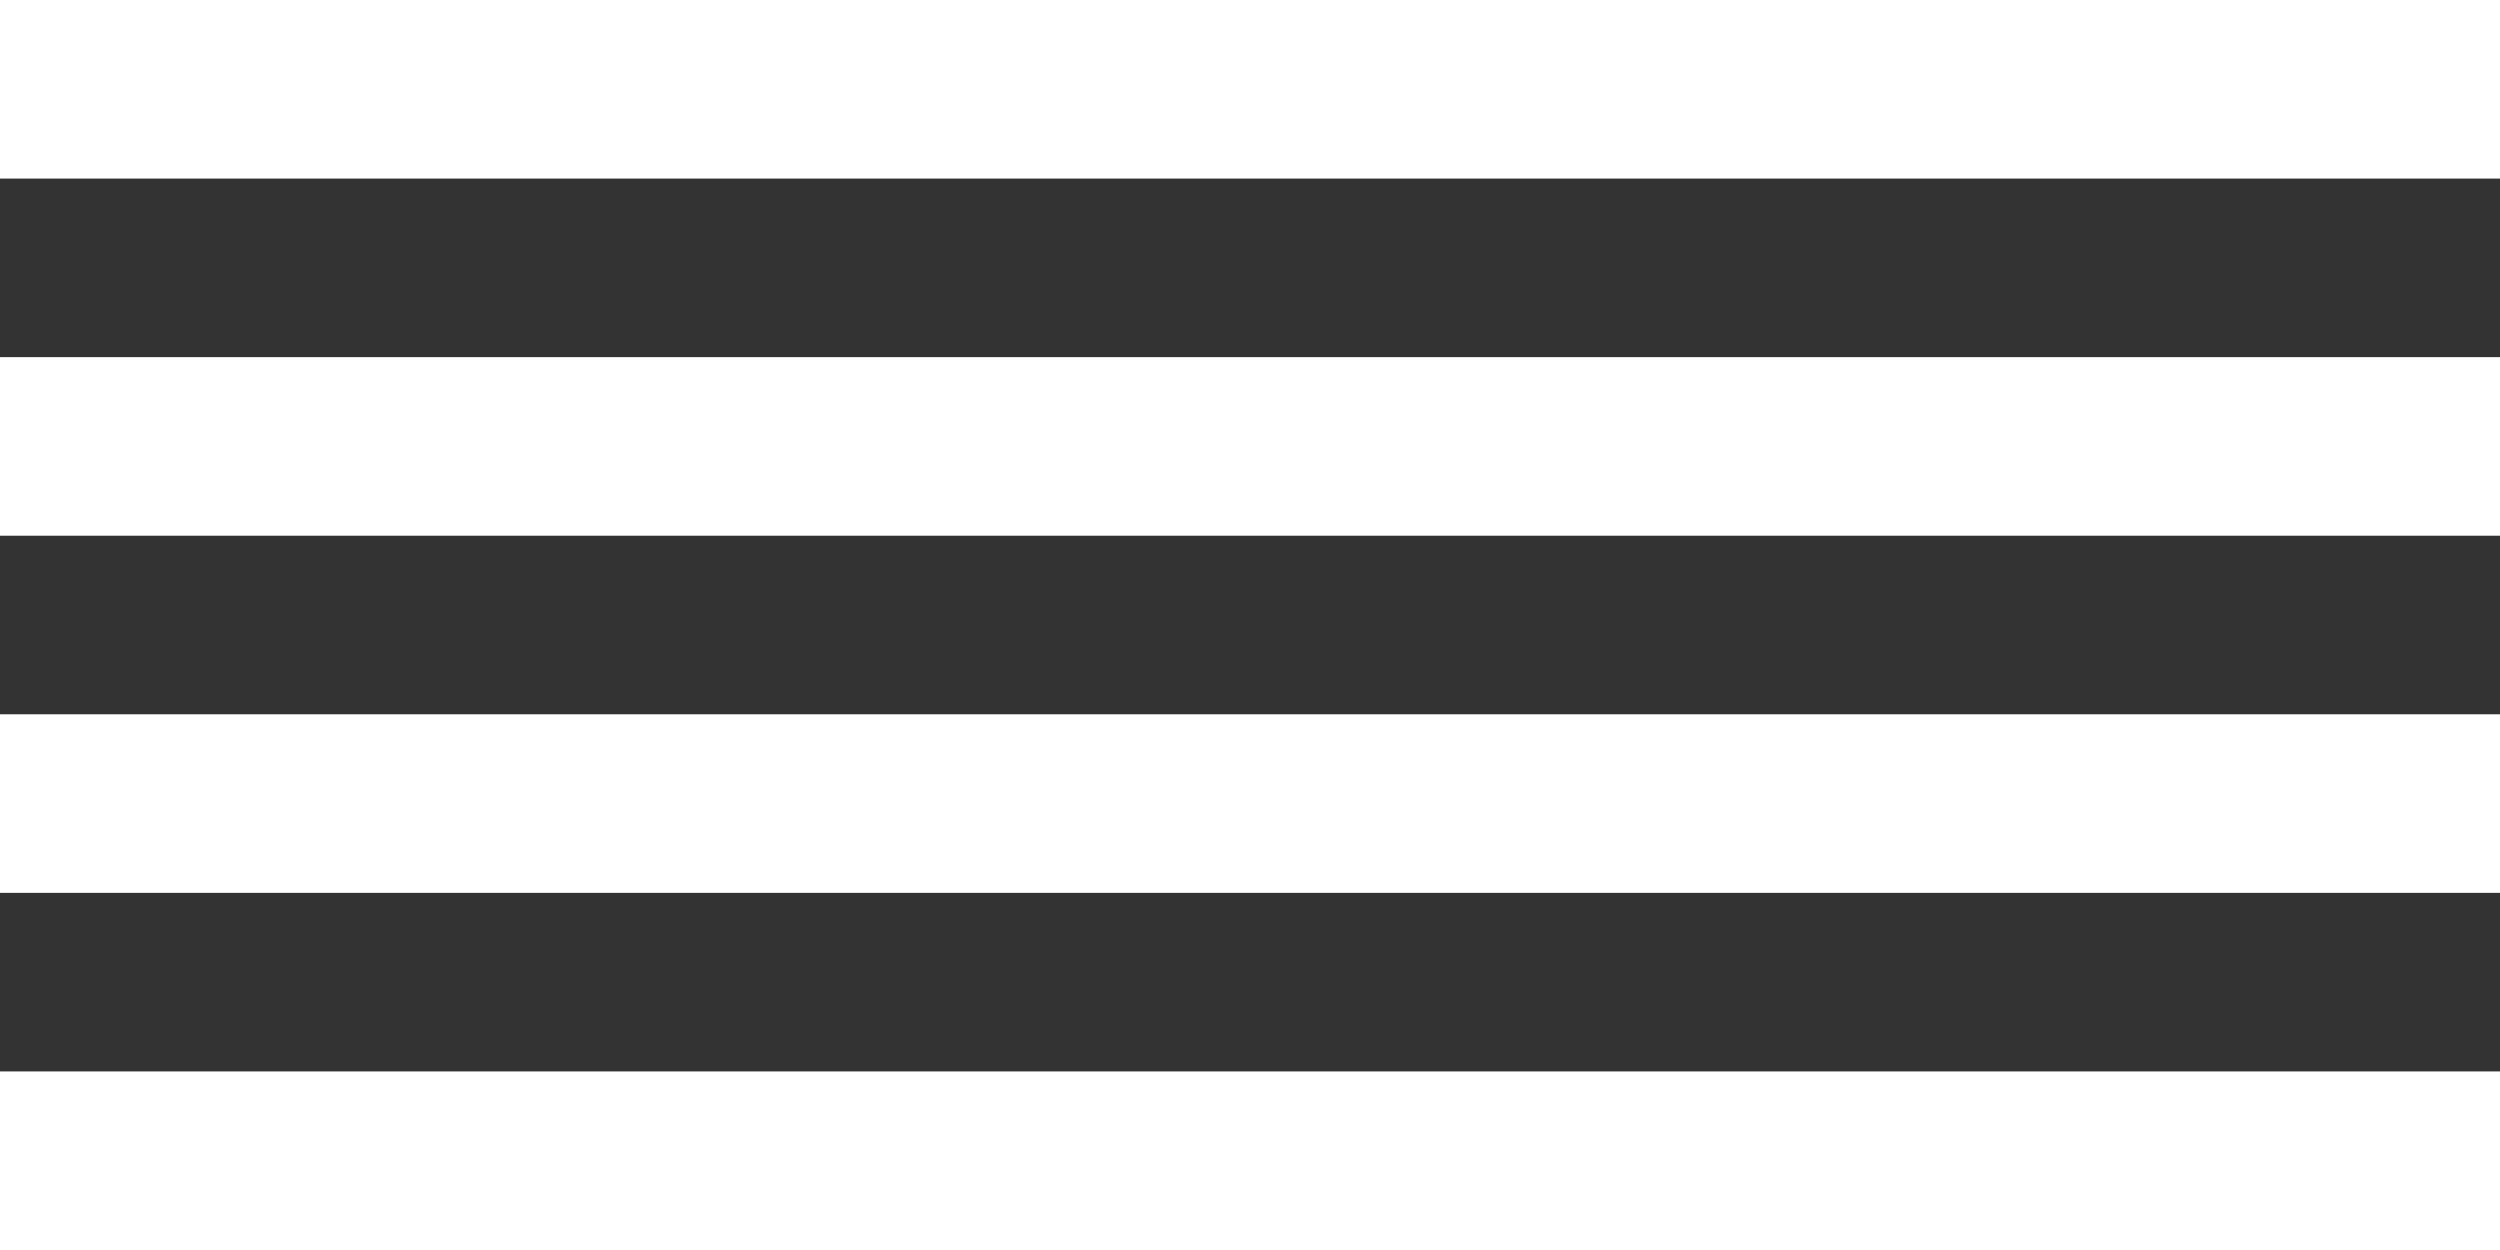 <svg width="28" height="14" viewBox="0 0 28 14" fill="none" xmlns="http://www.w3.org/2000/svg">
<rect x="0" y="0" width="28" height="14" fill="#333333" stroke="none"/>
<path d="M0 0H28V2H0V0ZM0 4H28V6H0V4ZM0 8H28V10H0V8ZM0 12H28V14H0V12Z" fill="white"/>
</svg>
